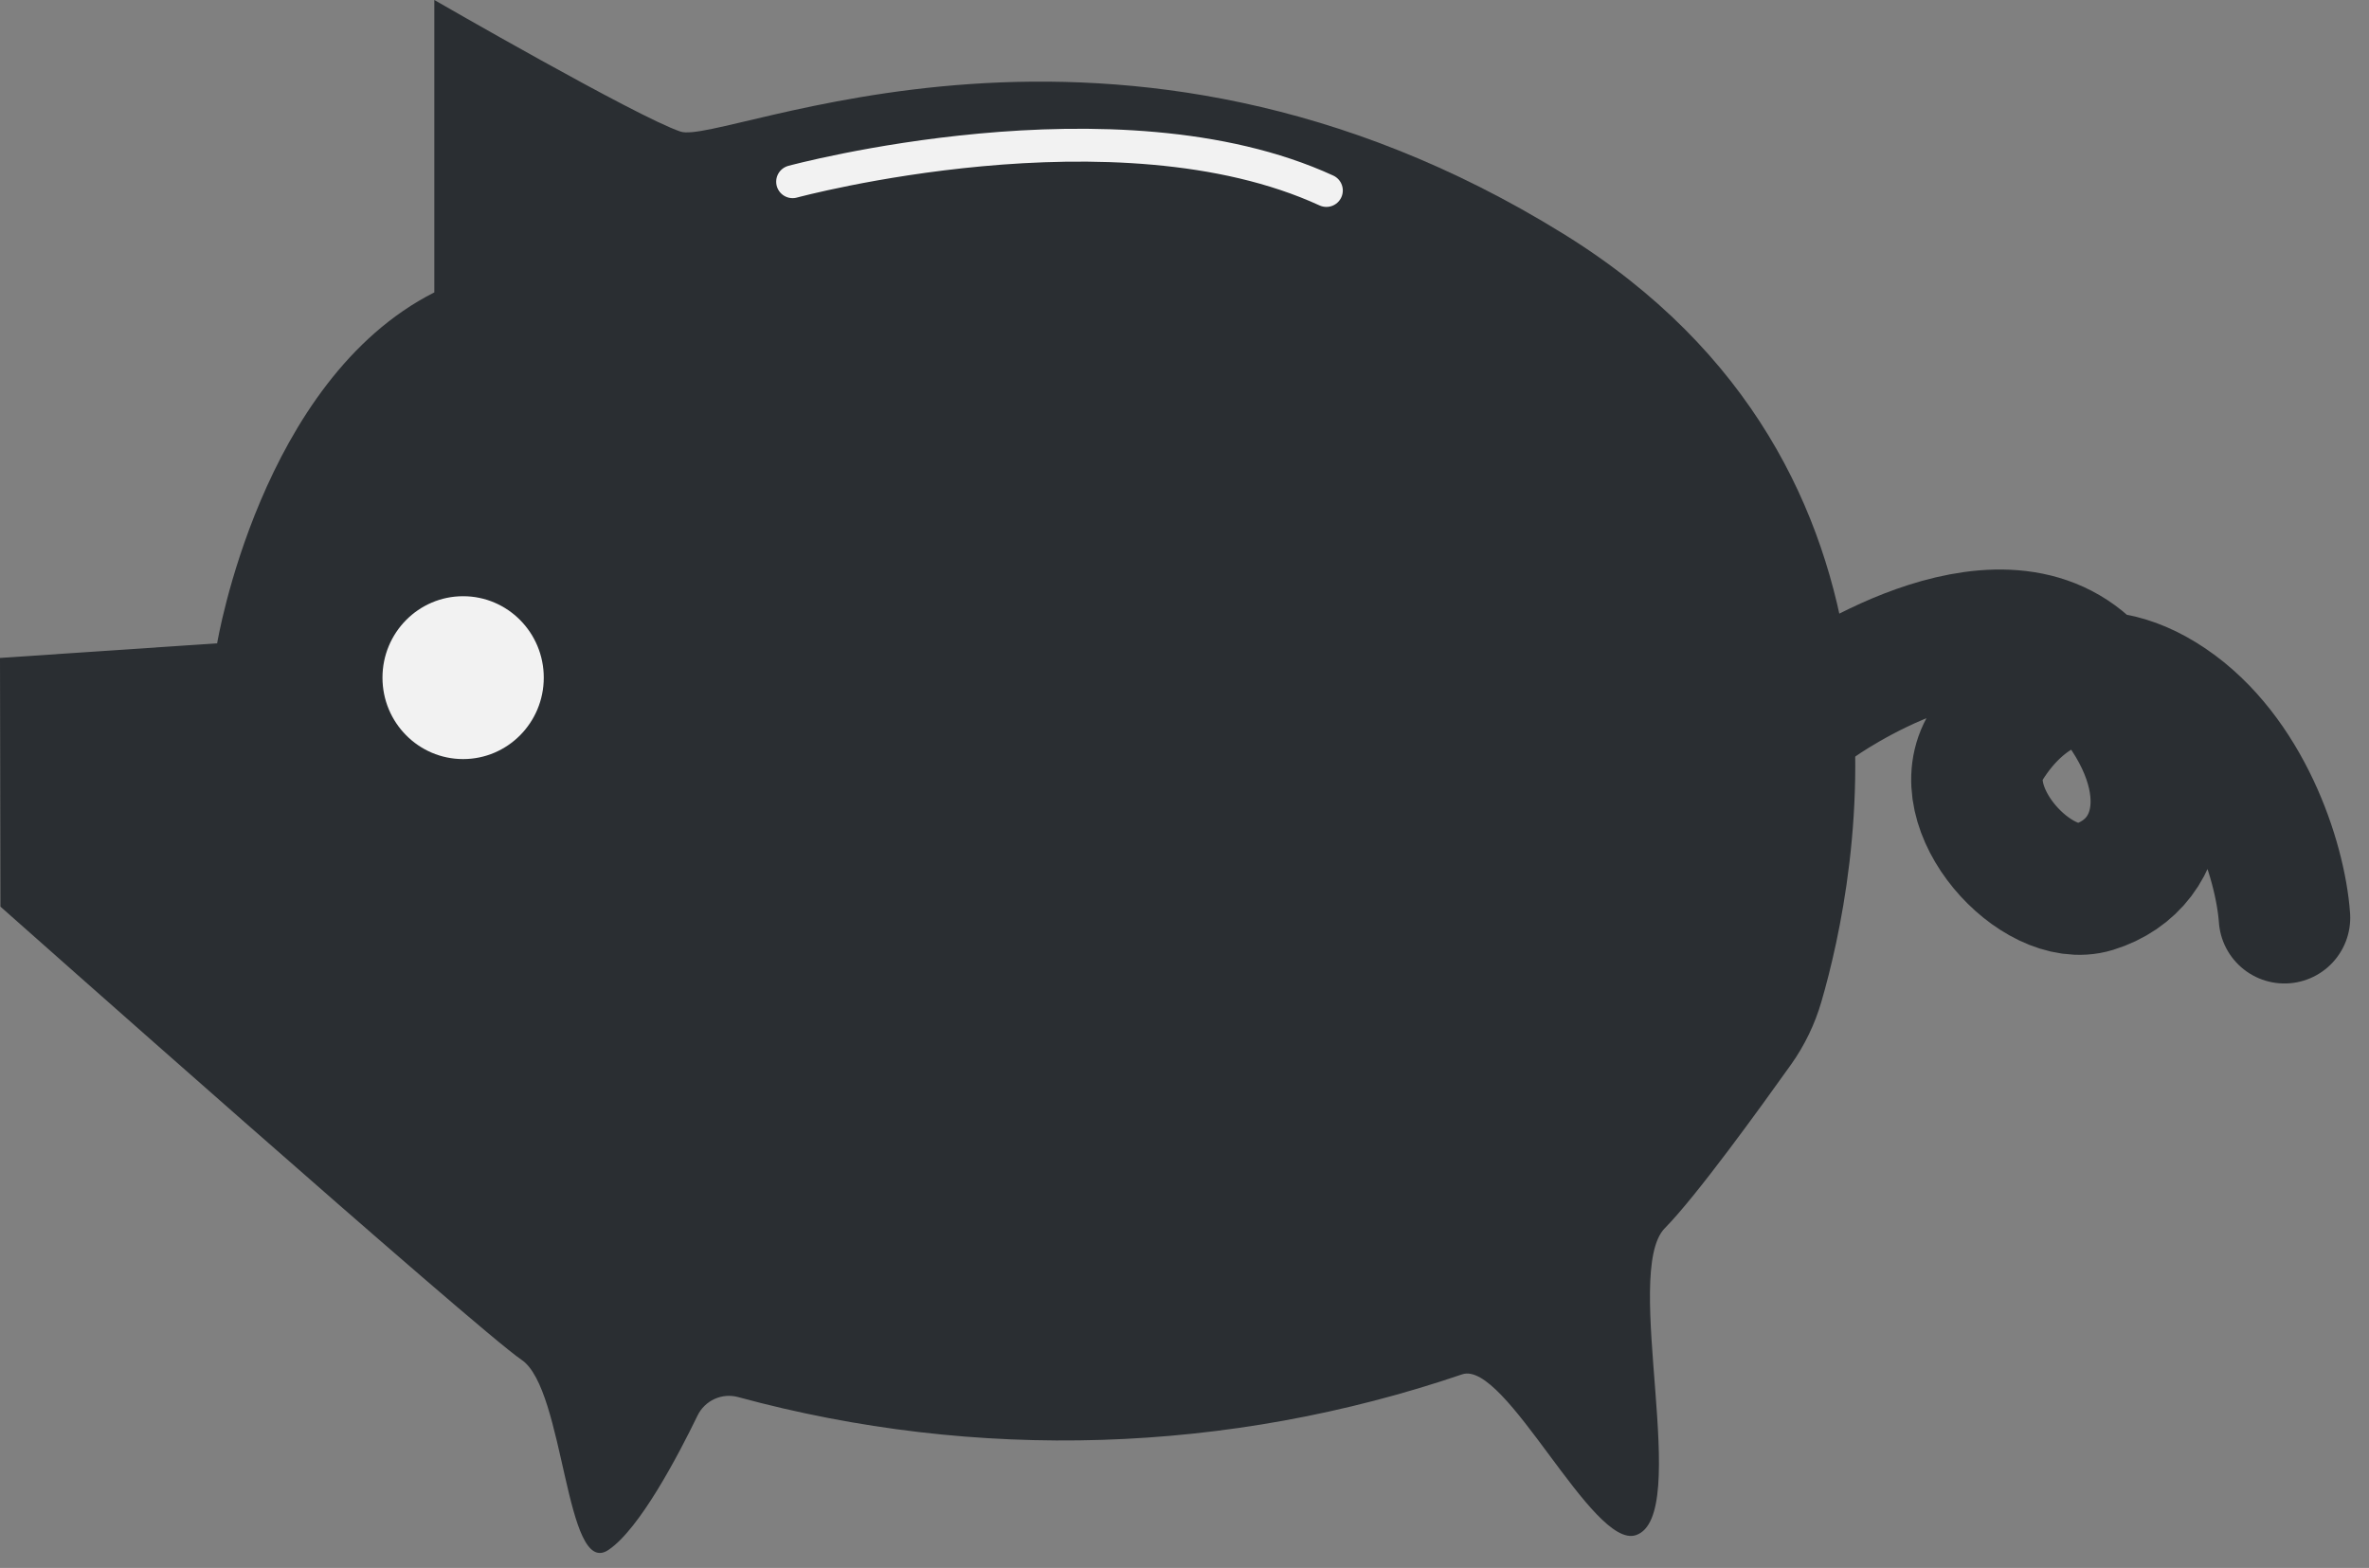 <svg width="71" height="47" viewBox="0 0 71 47" fill="none" xmlns="http://www.w3.org/2000/svg">
<rect x="0" y="0" width="71" height="47" fill="#808080" stroke="none"/>
<path d="M0 19.722L6.508 19.284C6.508 19.284 7.81 11.395 13.017 8.765V0C13.017 0 19.091 3.506 20.393 3.944C21.694 4.383 33.409 -1.315 46.86 7.012C58.188 14.024 55.667 26.326 54.587 30.03C54.393 30.7 54.087 31.333 53.685 31.901C52.747 33.216 50.851 35.846 49.897 36.814C48.595 38.129 50.725 45.448 49.029 46.017C47.727 46.456 45.124 40.758 43.822 41.197C36.816 43.583 29.268 43.821 22.128 41.88C21.892 41.814 21.641 41.833 21.418 41.934C21.194 42.035 21.013 42.211 20.905 42.433C20.323 43.633 19.169 45.834 18.236 46.46C16.935 47.337 16.935 41.639 15.633 40.763C14.331 39.886 0.013 27.177 0.013 27.177L0 19.722Z" fill="#2A2E32"/>
<path d="M54.461 21.072C54.461 21.072 59.789 17.254 62.64 20.09C65.49 22.925 65.044 25.884 62.753 26.589C61.043 27.115 58.379 24.223 59.529 22.364C60.679 20.506 62.688 19.511 64.996 21.072C67.304 22.632 68.341 25.761 68.467 27.51" stroke="#2A2E32" stroke-width="3.941" stroke-miterlimit="10" stroke-linecap="round"/>
<path d="M13.88 22.754C15.215 22.754 16.297 21.661 16.297 20.313C16.297 18.965 15.215 17.872 13.88 17.872C12.545 17.872 11.463 18.965 11.463 20.313C11.463 21.661 12.545 22.754 13.88 22.754Z" fill="#F2F2F2"/>
<path d="M23.755 5.447C23.755 5.447 33.457 2.817 39.752 5.71" stroke="#F2F2F2" stroke-width="0.985" stroke-linecap="round" stroke-linejoin="round"/>
</svg>
